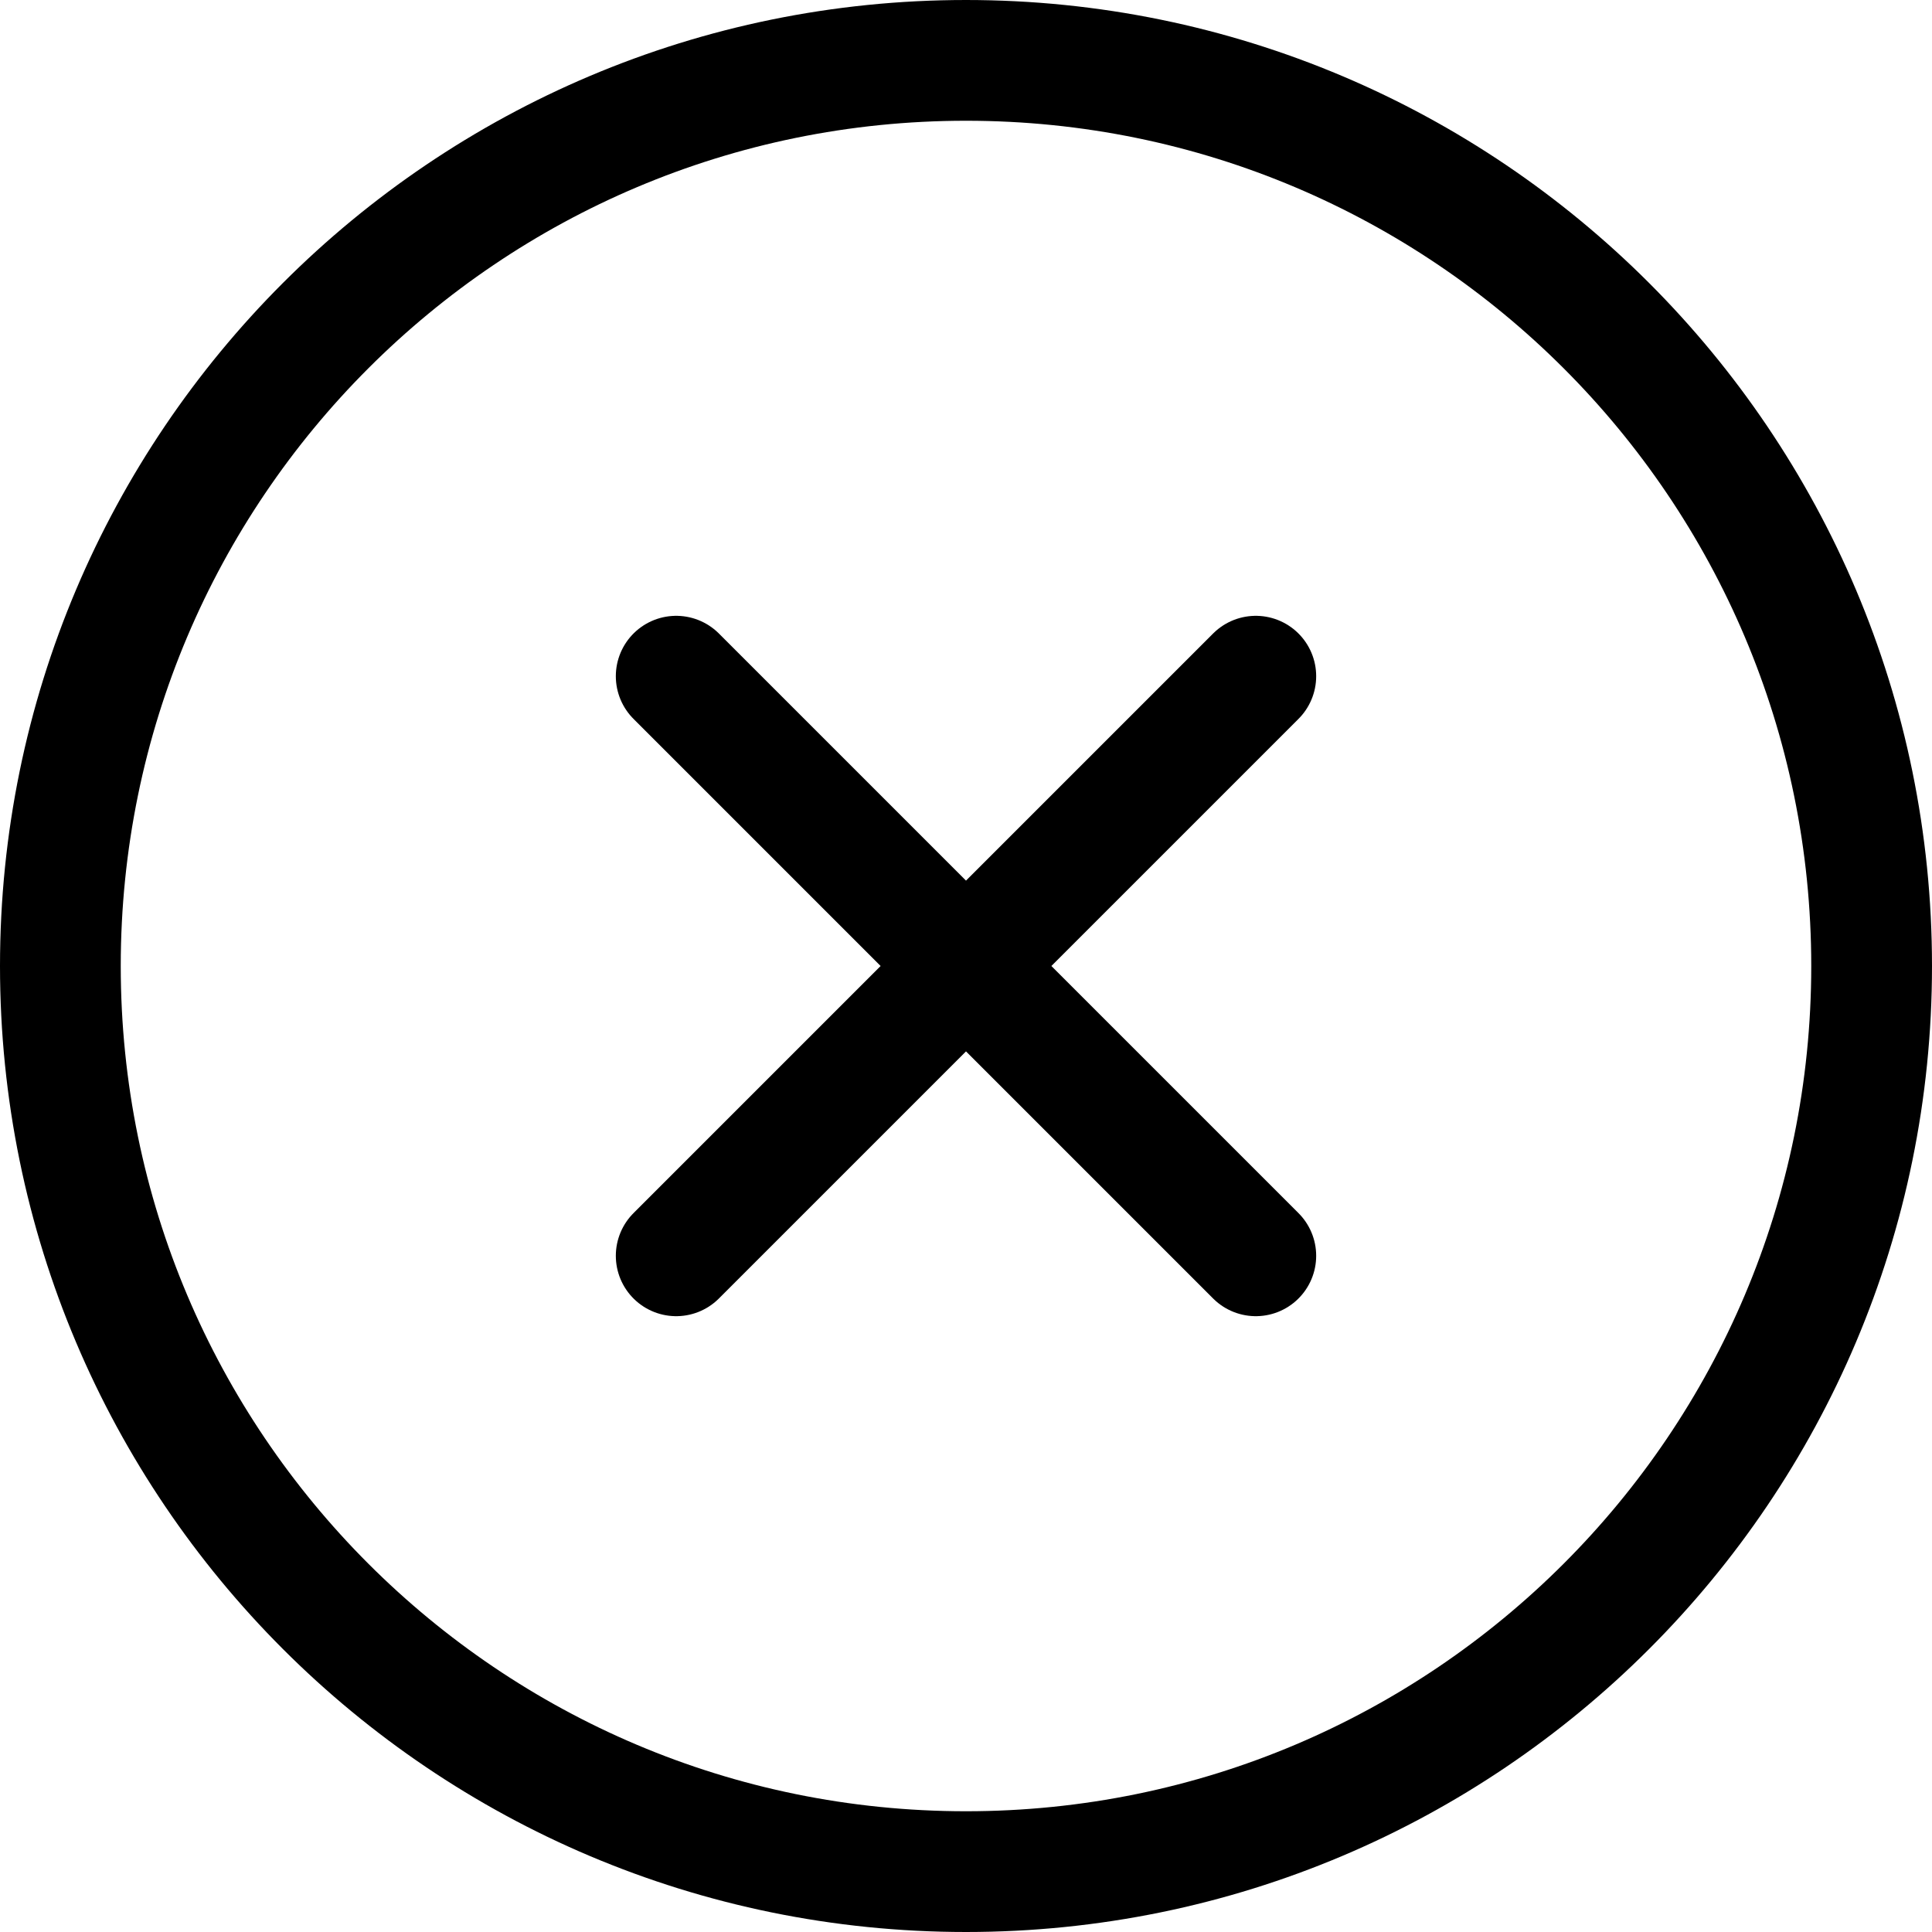 <svg width="16" height="16" viewBox="0 0 16 16" fill="none" xmlns="http://www.w3.org/2000/svg">
<path d="M8 15.5C3.858 15.5 0.5 12.142 0.5 8C0.5 3.858 3.858 0.5 8 0.5C12.142 0.5 15.5 3.858 15.5 8C15.5 12.142 12.142 15.5 8 15.5Z" stroke="black"/>
<path d="M5.6 10.4L8 8M8 8L10.4 5.6M8 8L5.6 5.6M8 8L10.4 10.4" stroke="black" stroke-linecap="round" stroke-linejoin="round"/>
</svg>
